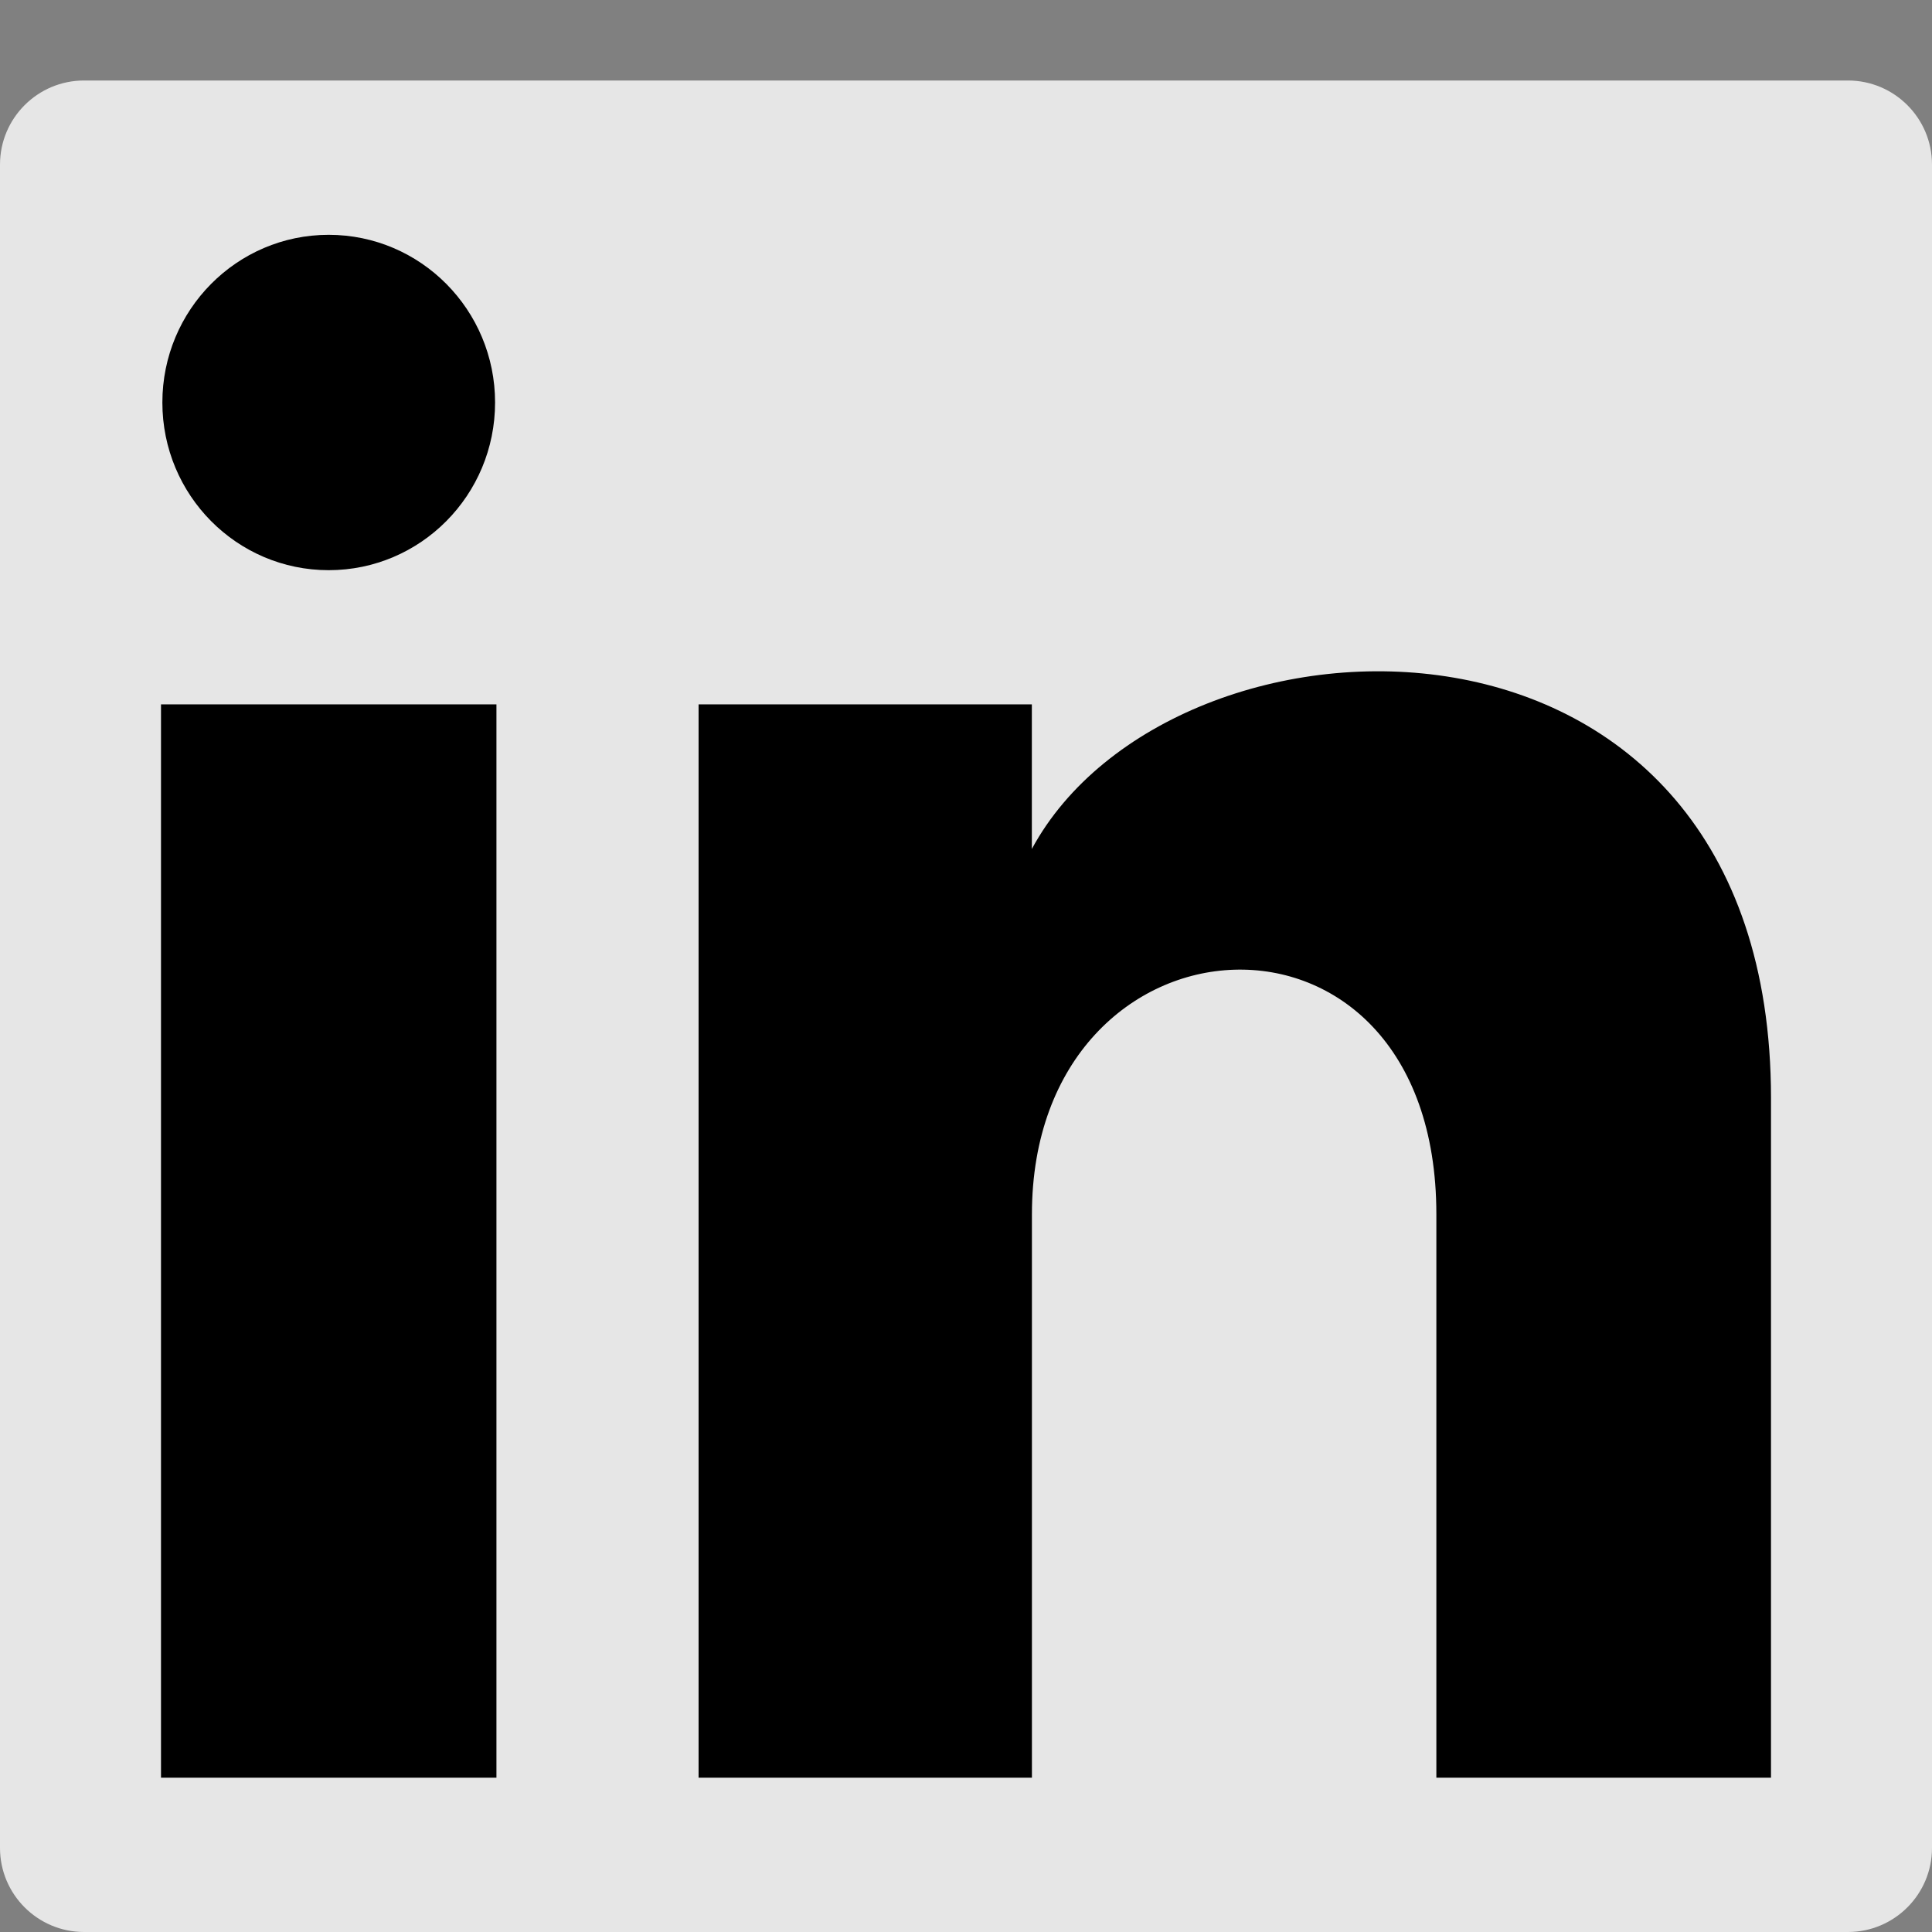 <?xml version="1.0" encoding="UTF-8" standalone="no"?><!DOCTYPE svg PUBLIC "-//W3C//DTD SVG 1.1//EN" "http://www.w3.org/Graphics/SVG/1.1/DTD/svg11.dtd"><svg width="100%" height="100%" viewBox="0 0 24 24" version="1.1" xmlns="http://www.w3.org/2000/svg" xmlns:xlink="http://www.w3.org/1999/xlink" xml:space="preserve" xmlns:serif="http://www.serif.com/" style="fill-rule:evenodd;clip-rule:evenodd;stroke-linejoin:round;stroke-miterlimit:2;"><rect x="0" y="0" width="24" height="24" fill="#808080" stroke="none"/><path d="M24,2.044c0,-0.576 -0.468,-1.044 -1.044,-1.044l-21.912,-0c-0.576,-0 -1.044,0.468 -1.044,1.044l-0,20.912c-0,0.576 0.468,1.044 1.044,1.044l21.912,-0c0.576,-0 1.044,-0.468 1.044,-1.044l0,-20.912Z" style="fill:#fff;fill-opacity:0.8;"/><path d="M6.15,5c0,1.151 -0.925,2.083 -2.067,2.083c-1.141,0 -2.066,-0.932 -2.066,-2.083c-0,-1.15 0.925,-2.083 2.066,-2.083c1.142,-0 2.067,0.933 2.067,2.083Zm0.017,3.75l-4.167,-0l-0,13.333l4.167,0l-0,-13.333Zm6.651,-0l-4.14,-0l0,13.333l4.141,0l0,-6.999c0,-3.891 5.024,-4.21 5.024,0l0,6.999l4.157,0l0,-8.442c0,-6.567 -7.435,-6.328 -9.182,-3.095l0,-1.796Z" style="fill-rule:nonzero;"/></svg>